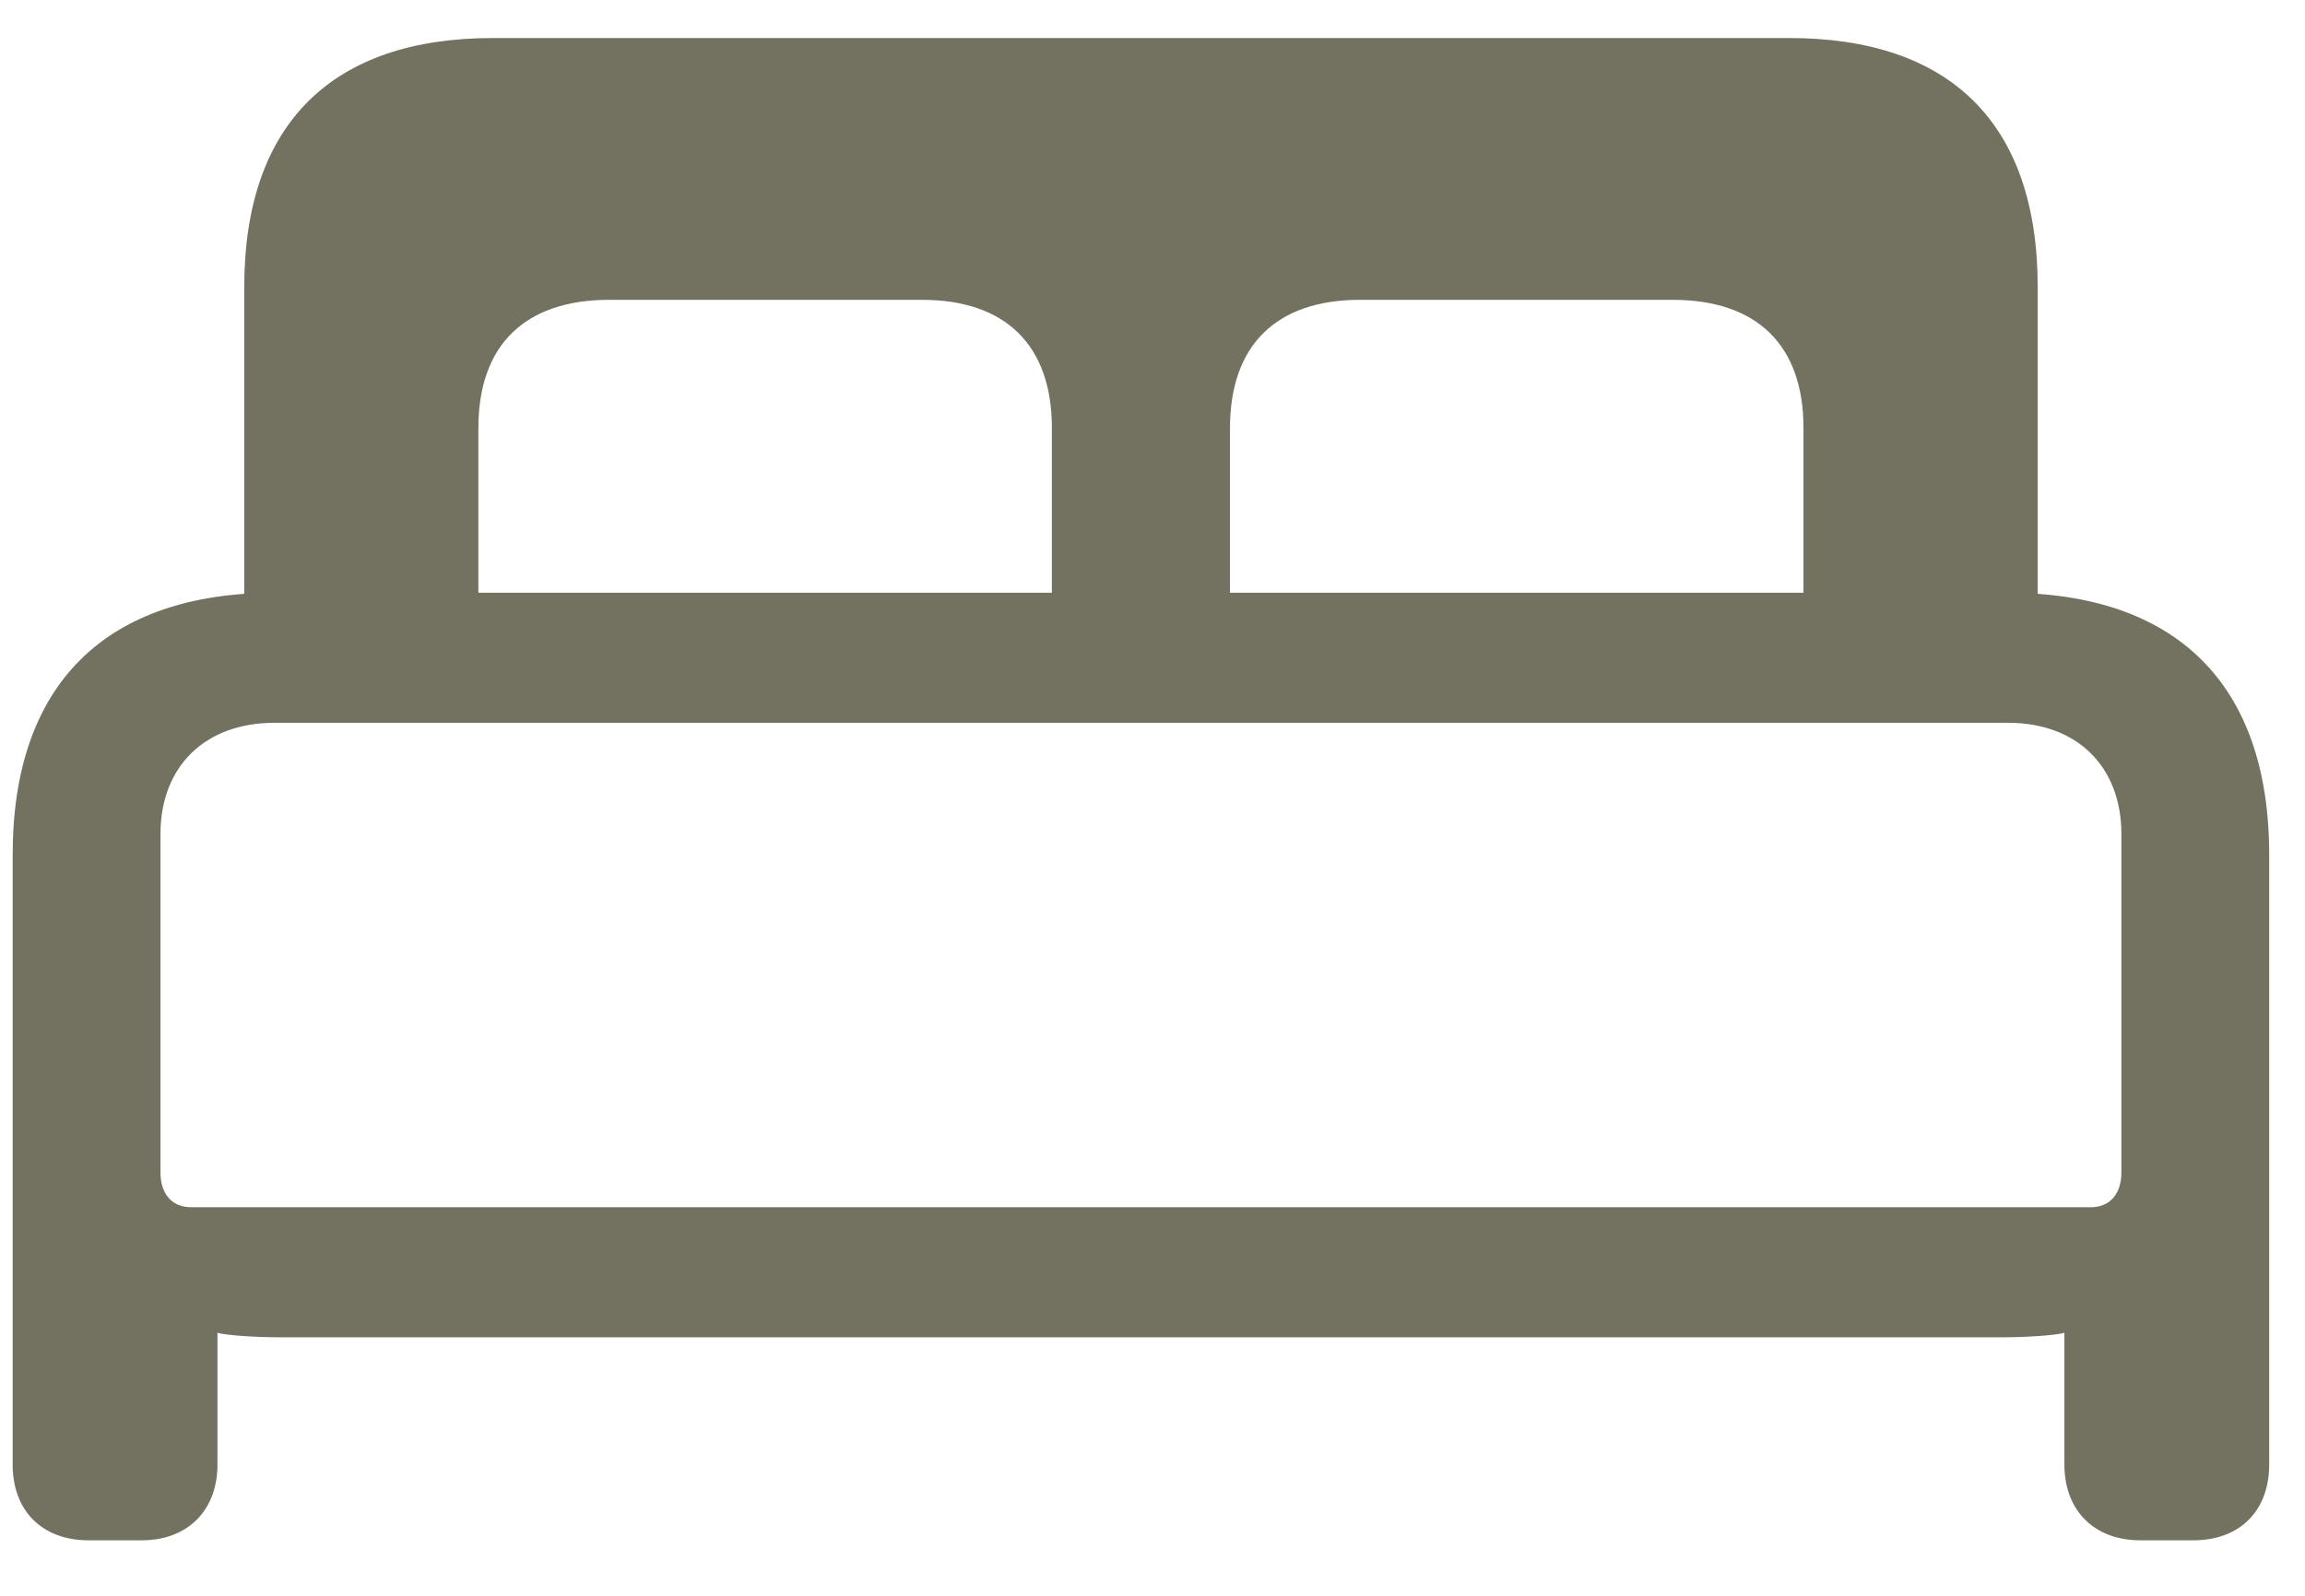 <svg width="26" height="18" viewBox="0 0 26 18" fill="none" xmlns="http://www.w3.org/2000/svg">
<g clip-path="url(#clip0_48_5180)">
<path d="M0.997 17.374H1.6C2.112 17.374 2.453 17.042 2.453 16.52V15.034C2.564 15.064 2.895 15.084 3.136 15.084H22.603C22.844 15.084 23.175 15.064 23.286 15.034V16.52C23.286 17.042 23.627 17.374 24.14 17.374H24.742C25.265 17.374 25.596 17.042 25.596 16.52V9.64C25.596 7.721 24.552 6.686 22.633 6.686H3.106C1.188 6.686 0.143 7.721 0.143 9.64V16.52C0.143 17.042 0.475 17.374 0.997 17.374ZM2.152 13.617C1.941 13.617 1.81 13.466 1.81 13.226V9.409C1.81 8.645 2.313 8.153 3.096 8.153H22.653C23.427 8.153 23.929 8.645 23.929 9.409V13.226C23.929 13.466 23.798 13.617 23.587 13.617H2.152ZM2.755 6.897H5.396V4.828C5.396 3.894 5.919 3.382 6.873 3.382H10.399C11.343 3.382 11.865 3.894 11.865 4.828V6.897H13.874V4.828C13.874 3.894 14.396 3.382 15.341 3.382H18.866C19.82 3.382 20.343 3.894 20.343 4.828V6.897H22.985V3.241C22.985 1.383 21.99 0.429 20.182 0.429H5.557C3.759 0.429 2.755 1.383 2.755 3.241V6.897Z" fill="#737261"/>
</g>
<defs>
<clipPath id="clip0_48_5180">
<rect width="25.453" height="16.965" fill="white" transform="translate(0.143 0.429)"/>
</clipPath>
</defs>
</svg>
